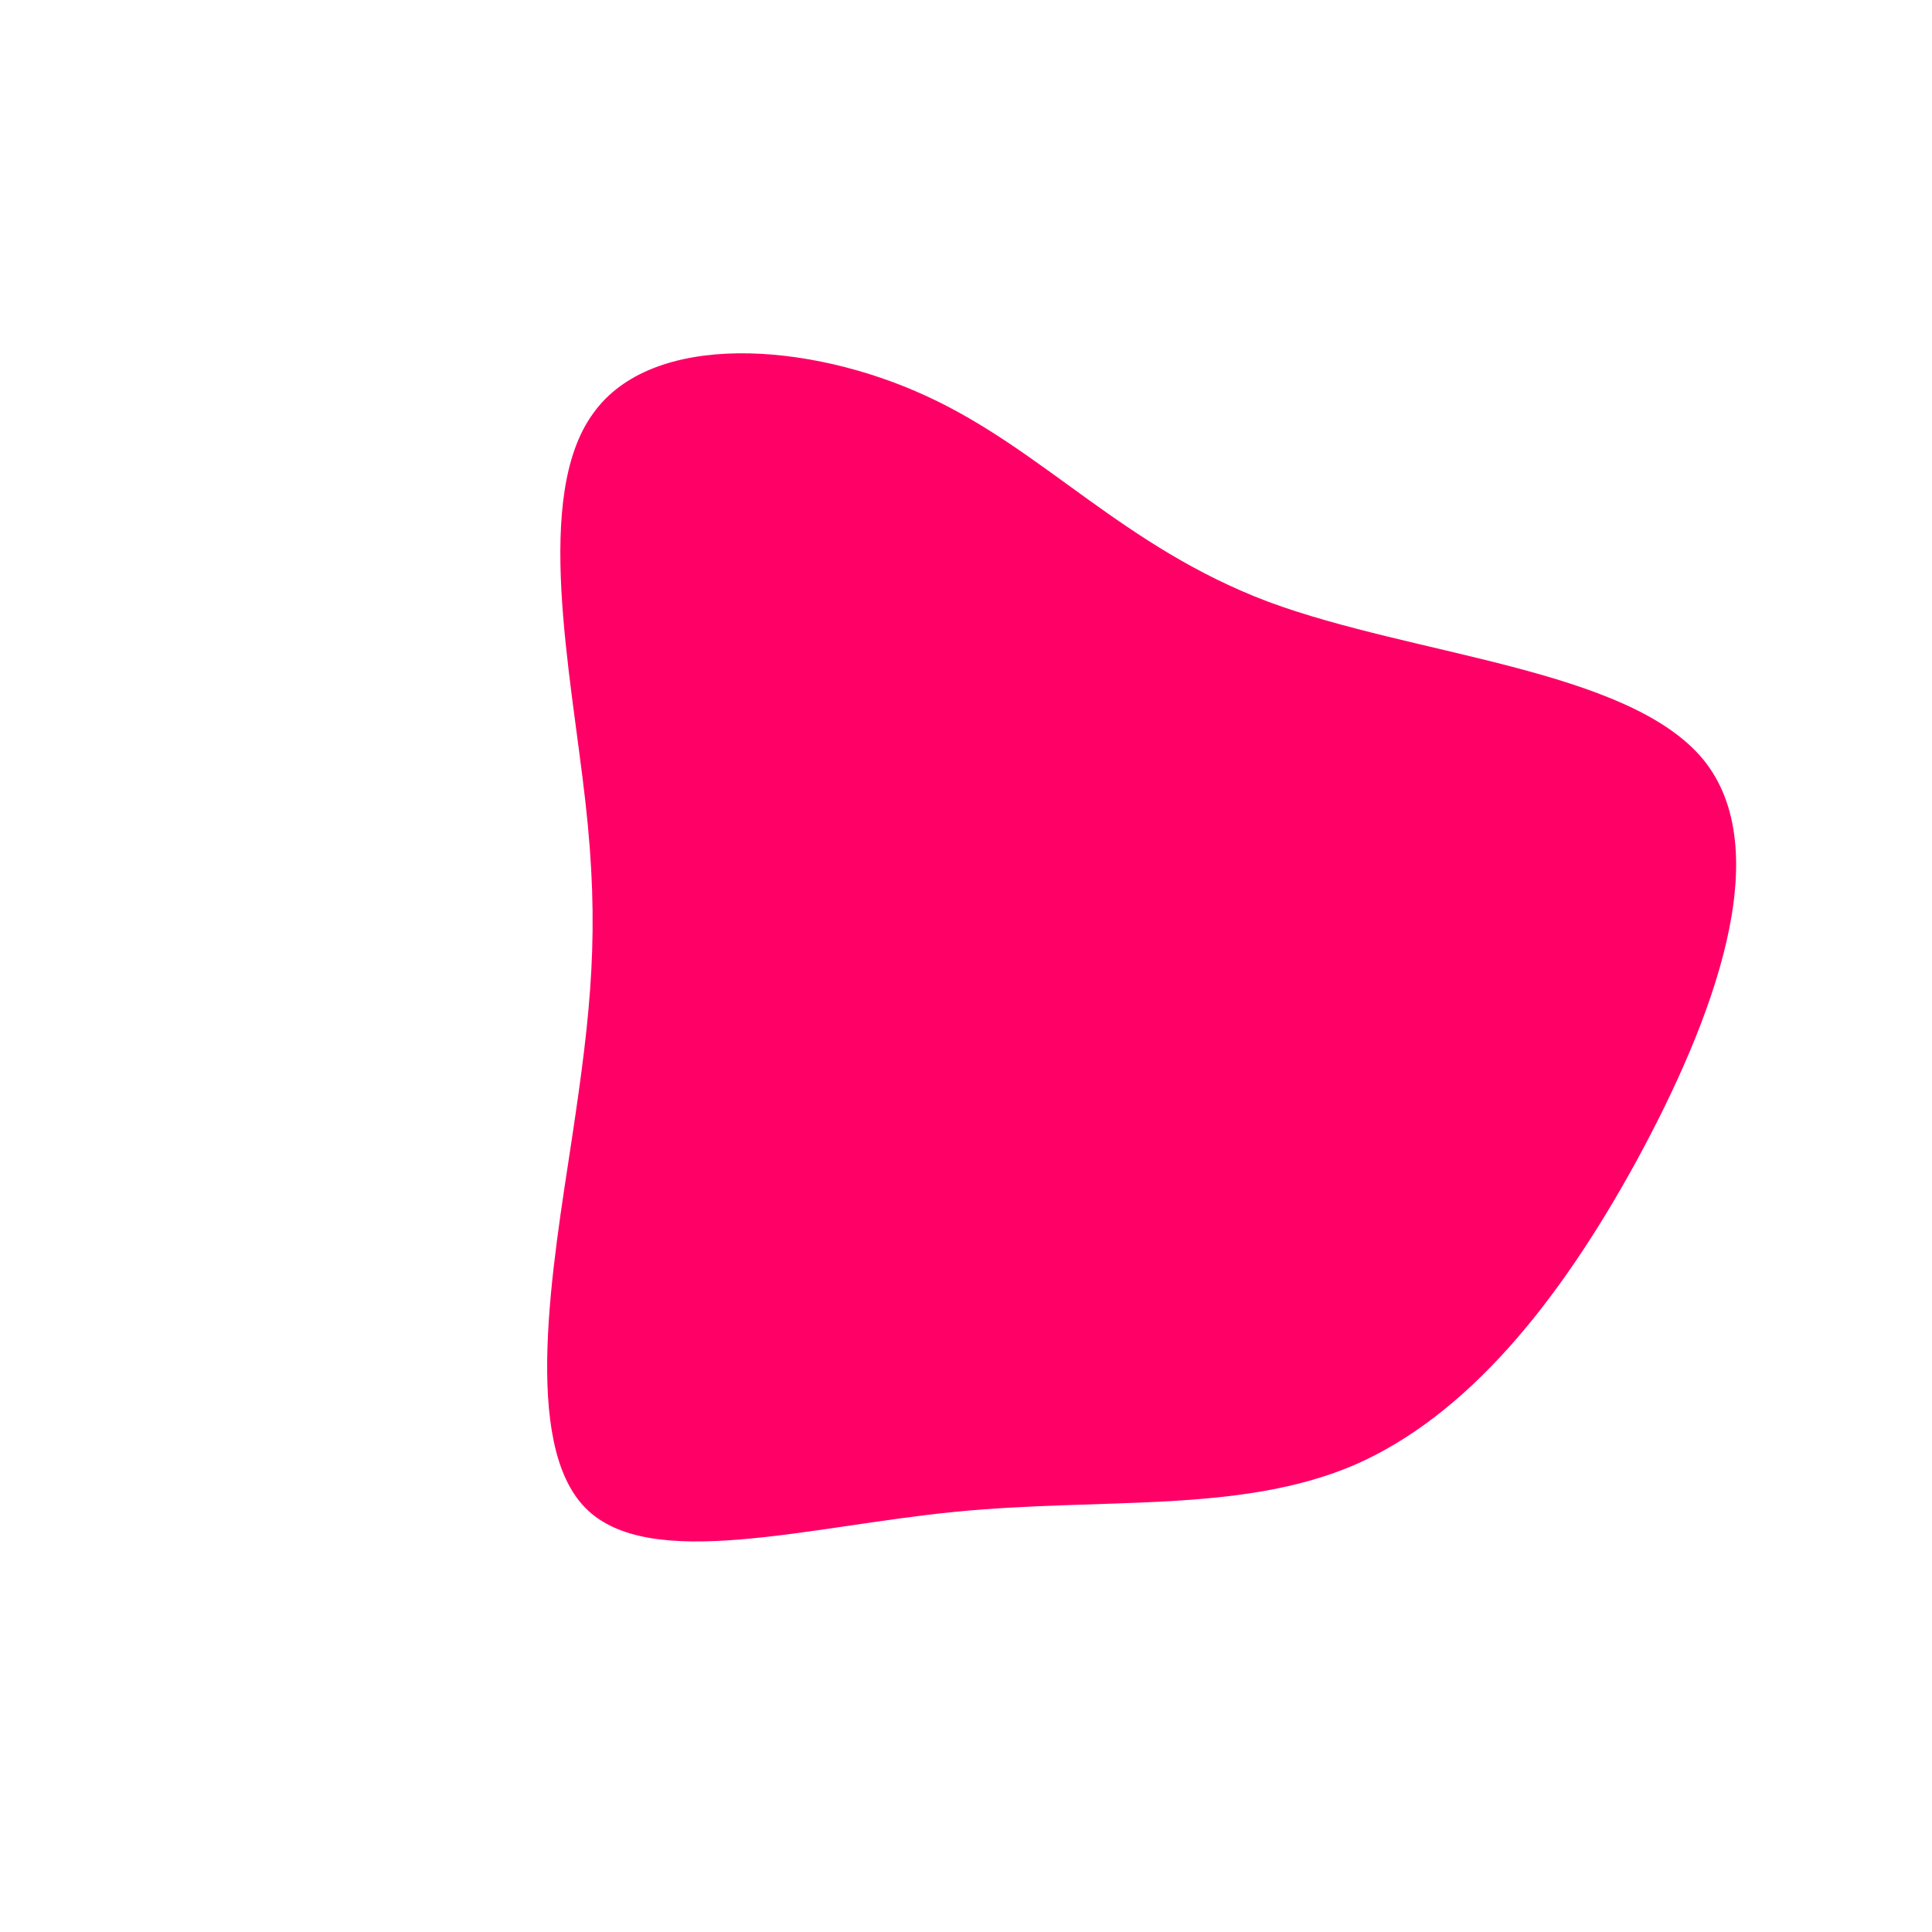 <svg viewBox="0 0 200 200" xmlns="http://www.w3.org/2000/svg">
  <path fill="#FF0066" d="M31.3,-37.7C46.4,-32.1,68.5,-30.8,76.3,-21.4C84,-12,77.4,5.5,69.4,20.2C61.4,34.8,51.9,46.6,40.1,51.7C28.3,56.7,14.2,55,-1.1,56.5C-16.4,58,-32.8,62.8,-39.4,56.1C-46,49.4,-42.8,31.1,-40.8,17.9C-38.8,4.6,-37.9,-3.7,-39.4,-17C-40.9,-30.4,-44.8,-48.7,-38.6,-57.2C-32.5,-65.8,-16.2,-64.6,-4.1,-59C8.1,-53.4,16.2,-43.4,31.3,-37.7Z" transform="translate(100 100)" />
</svg>